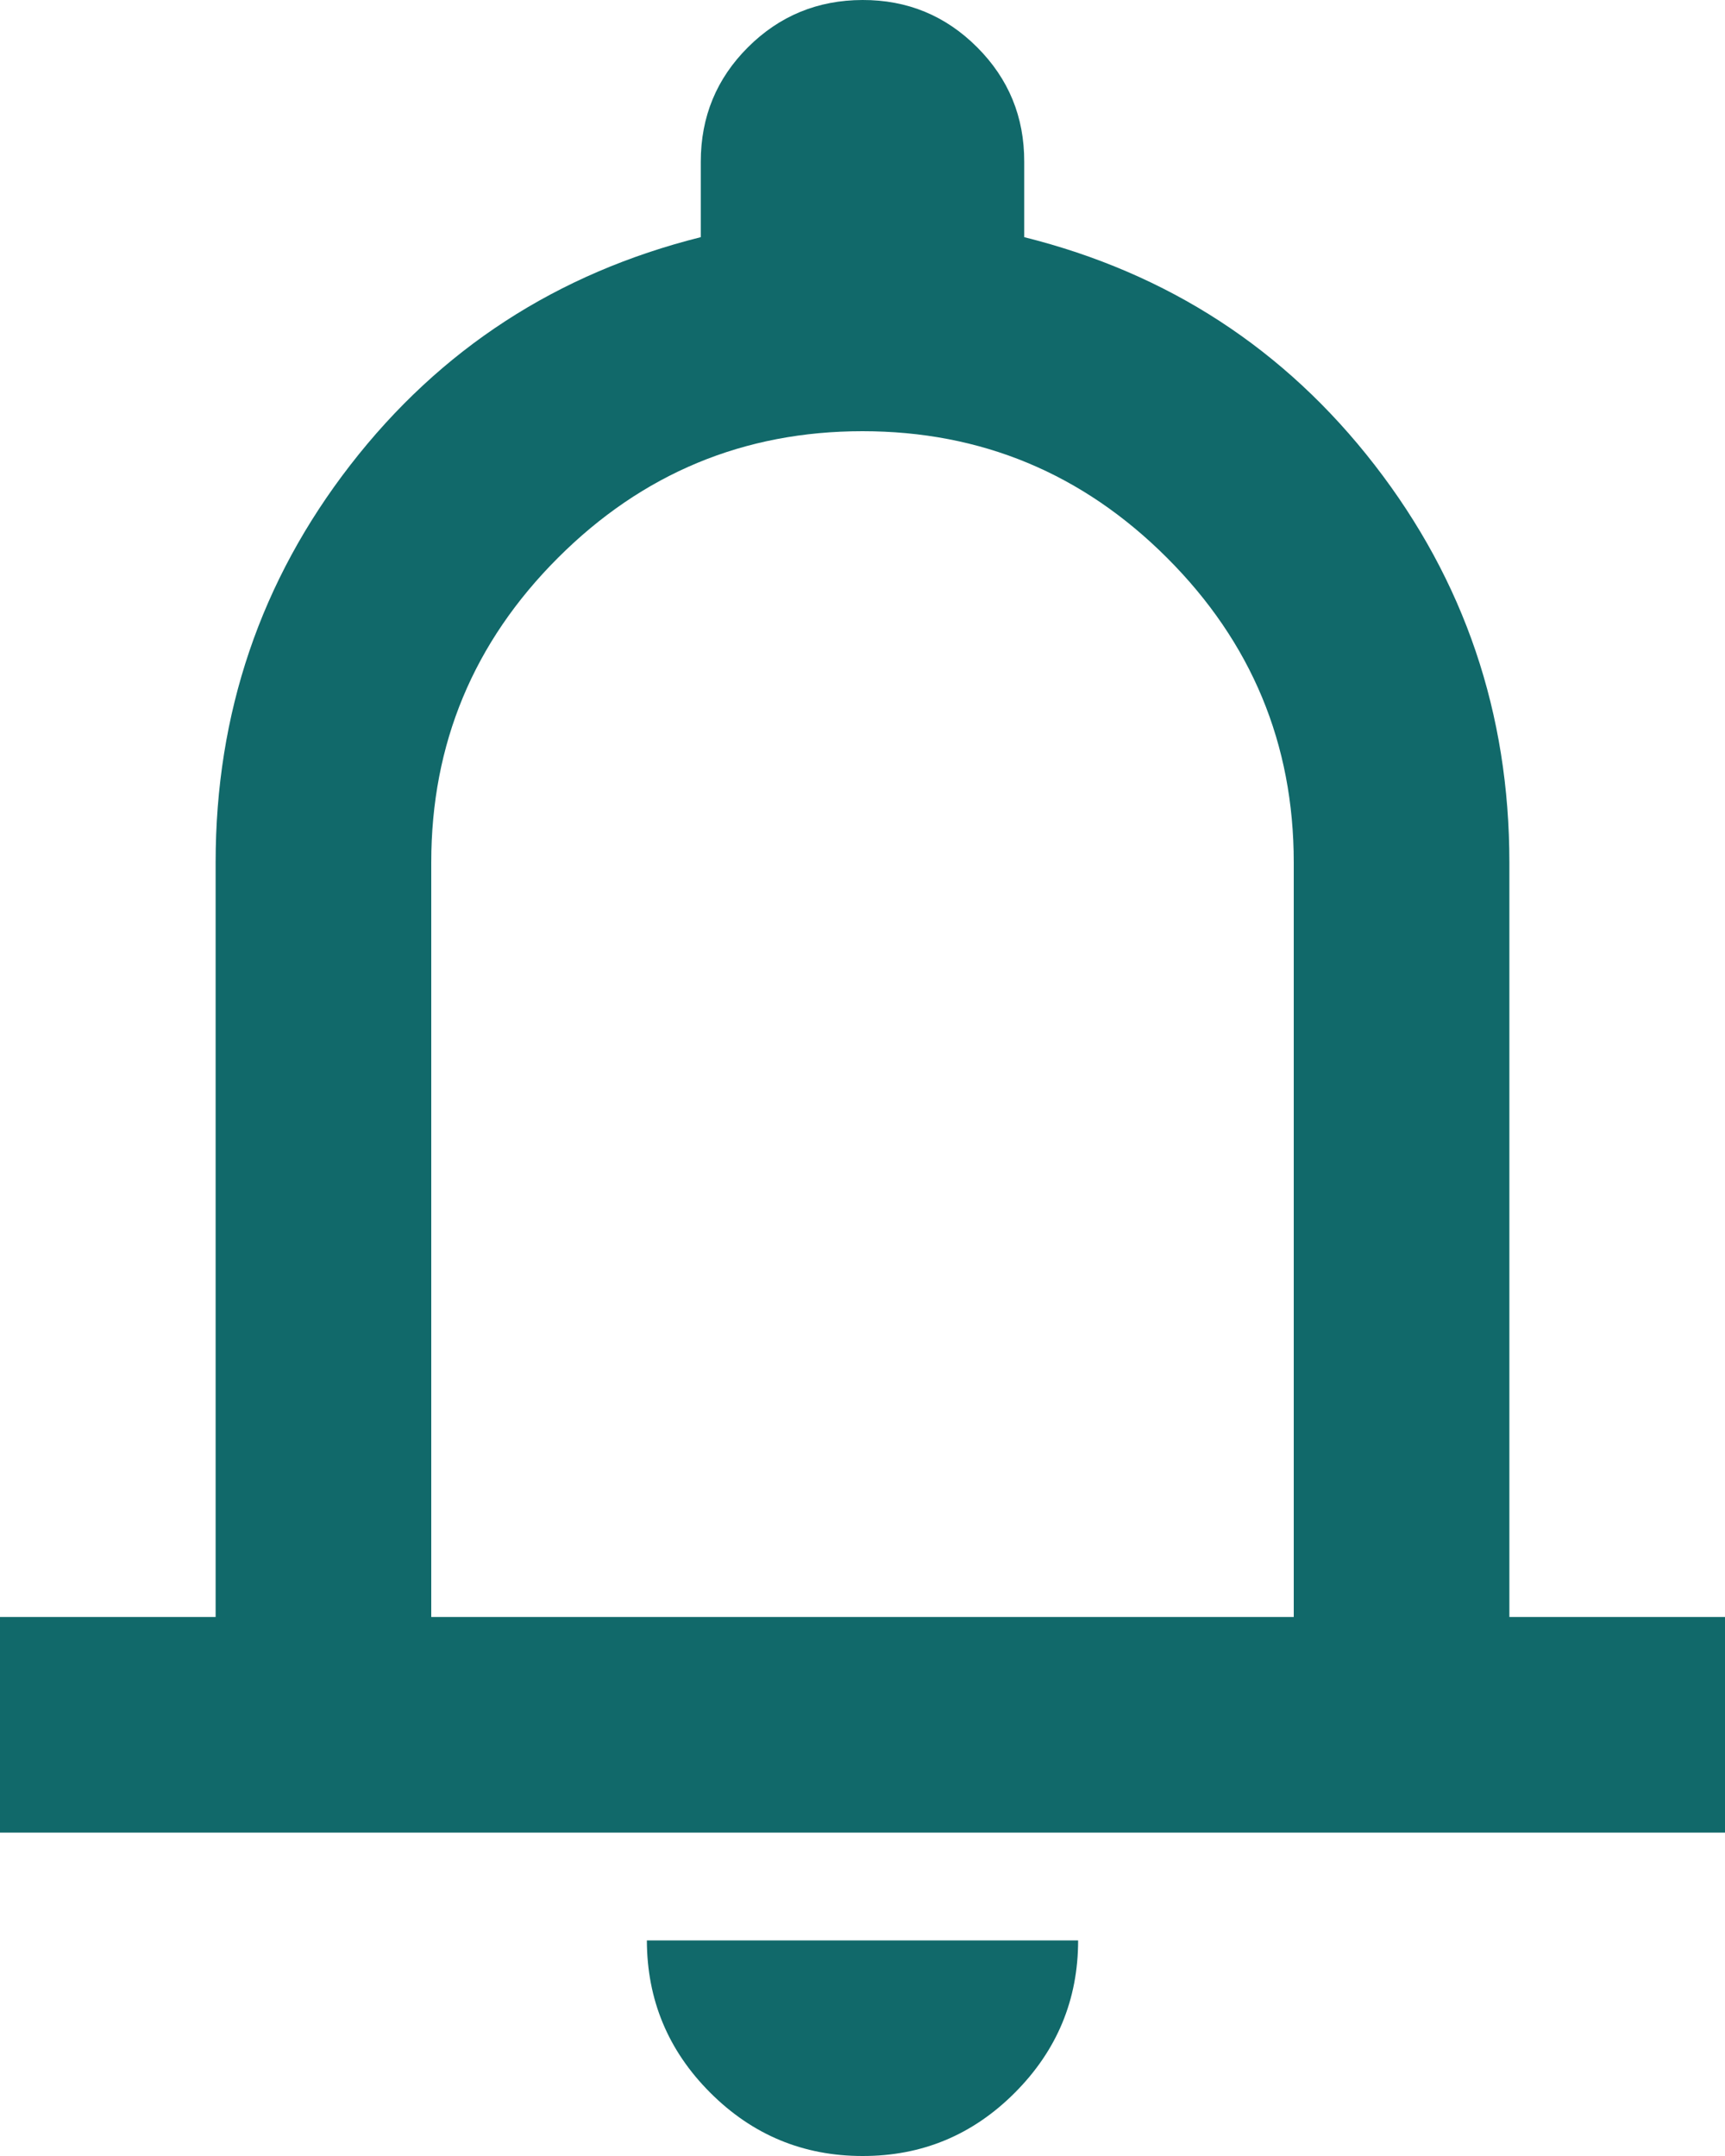 <svg width="16" height="20" viewBox="0 0 16 20" fill="none" xmlns="http://www.w3.org/2000/svg">
<path d="M0 17V15H2V8C2 6.617 2.417 5.388 3.25 4.313C4.083 3.238 5.167 2.534 6.5 2.2V1.5C6.5 1.083 6.646 0.729 6.938 0.438C7.23 0.147 7.584 0.001 8 2.27273e-06C8.416 -0.001 8.77 0.145 9.063 0.438C9.356 0.731 9.501 1.085 9.5 1.5V2.2C10.833 2.533 11.917 3.238 12.75 4.313C13.583 5.388 14 6.617 14 8V15H16V17H0ZM8 20C7.45 20 6.979 19.804 6.588 19.413C6.197 19.022 6.001 18.551 6 18H10C10 18.55 9.804 19.021 9.413 19.413C9.022 19.805 8.551 20.001 8 20ZM4 15H12V8C12 6.9 11.608 5.958 10.825 5.175C10.042 4.392 9.1 4 8 4C6.9 4 5.958 4.392 5.175 5.175C4.392 5.958 4 6.9 4 8V15Z" fill="#11696A"/>
</svg>

